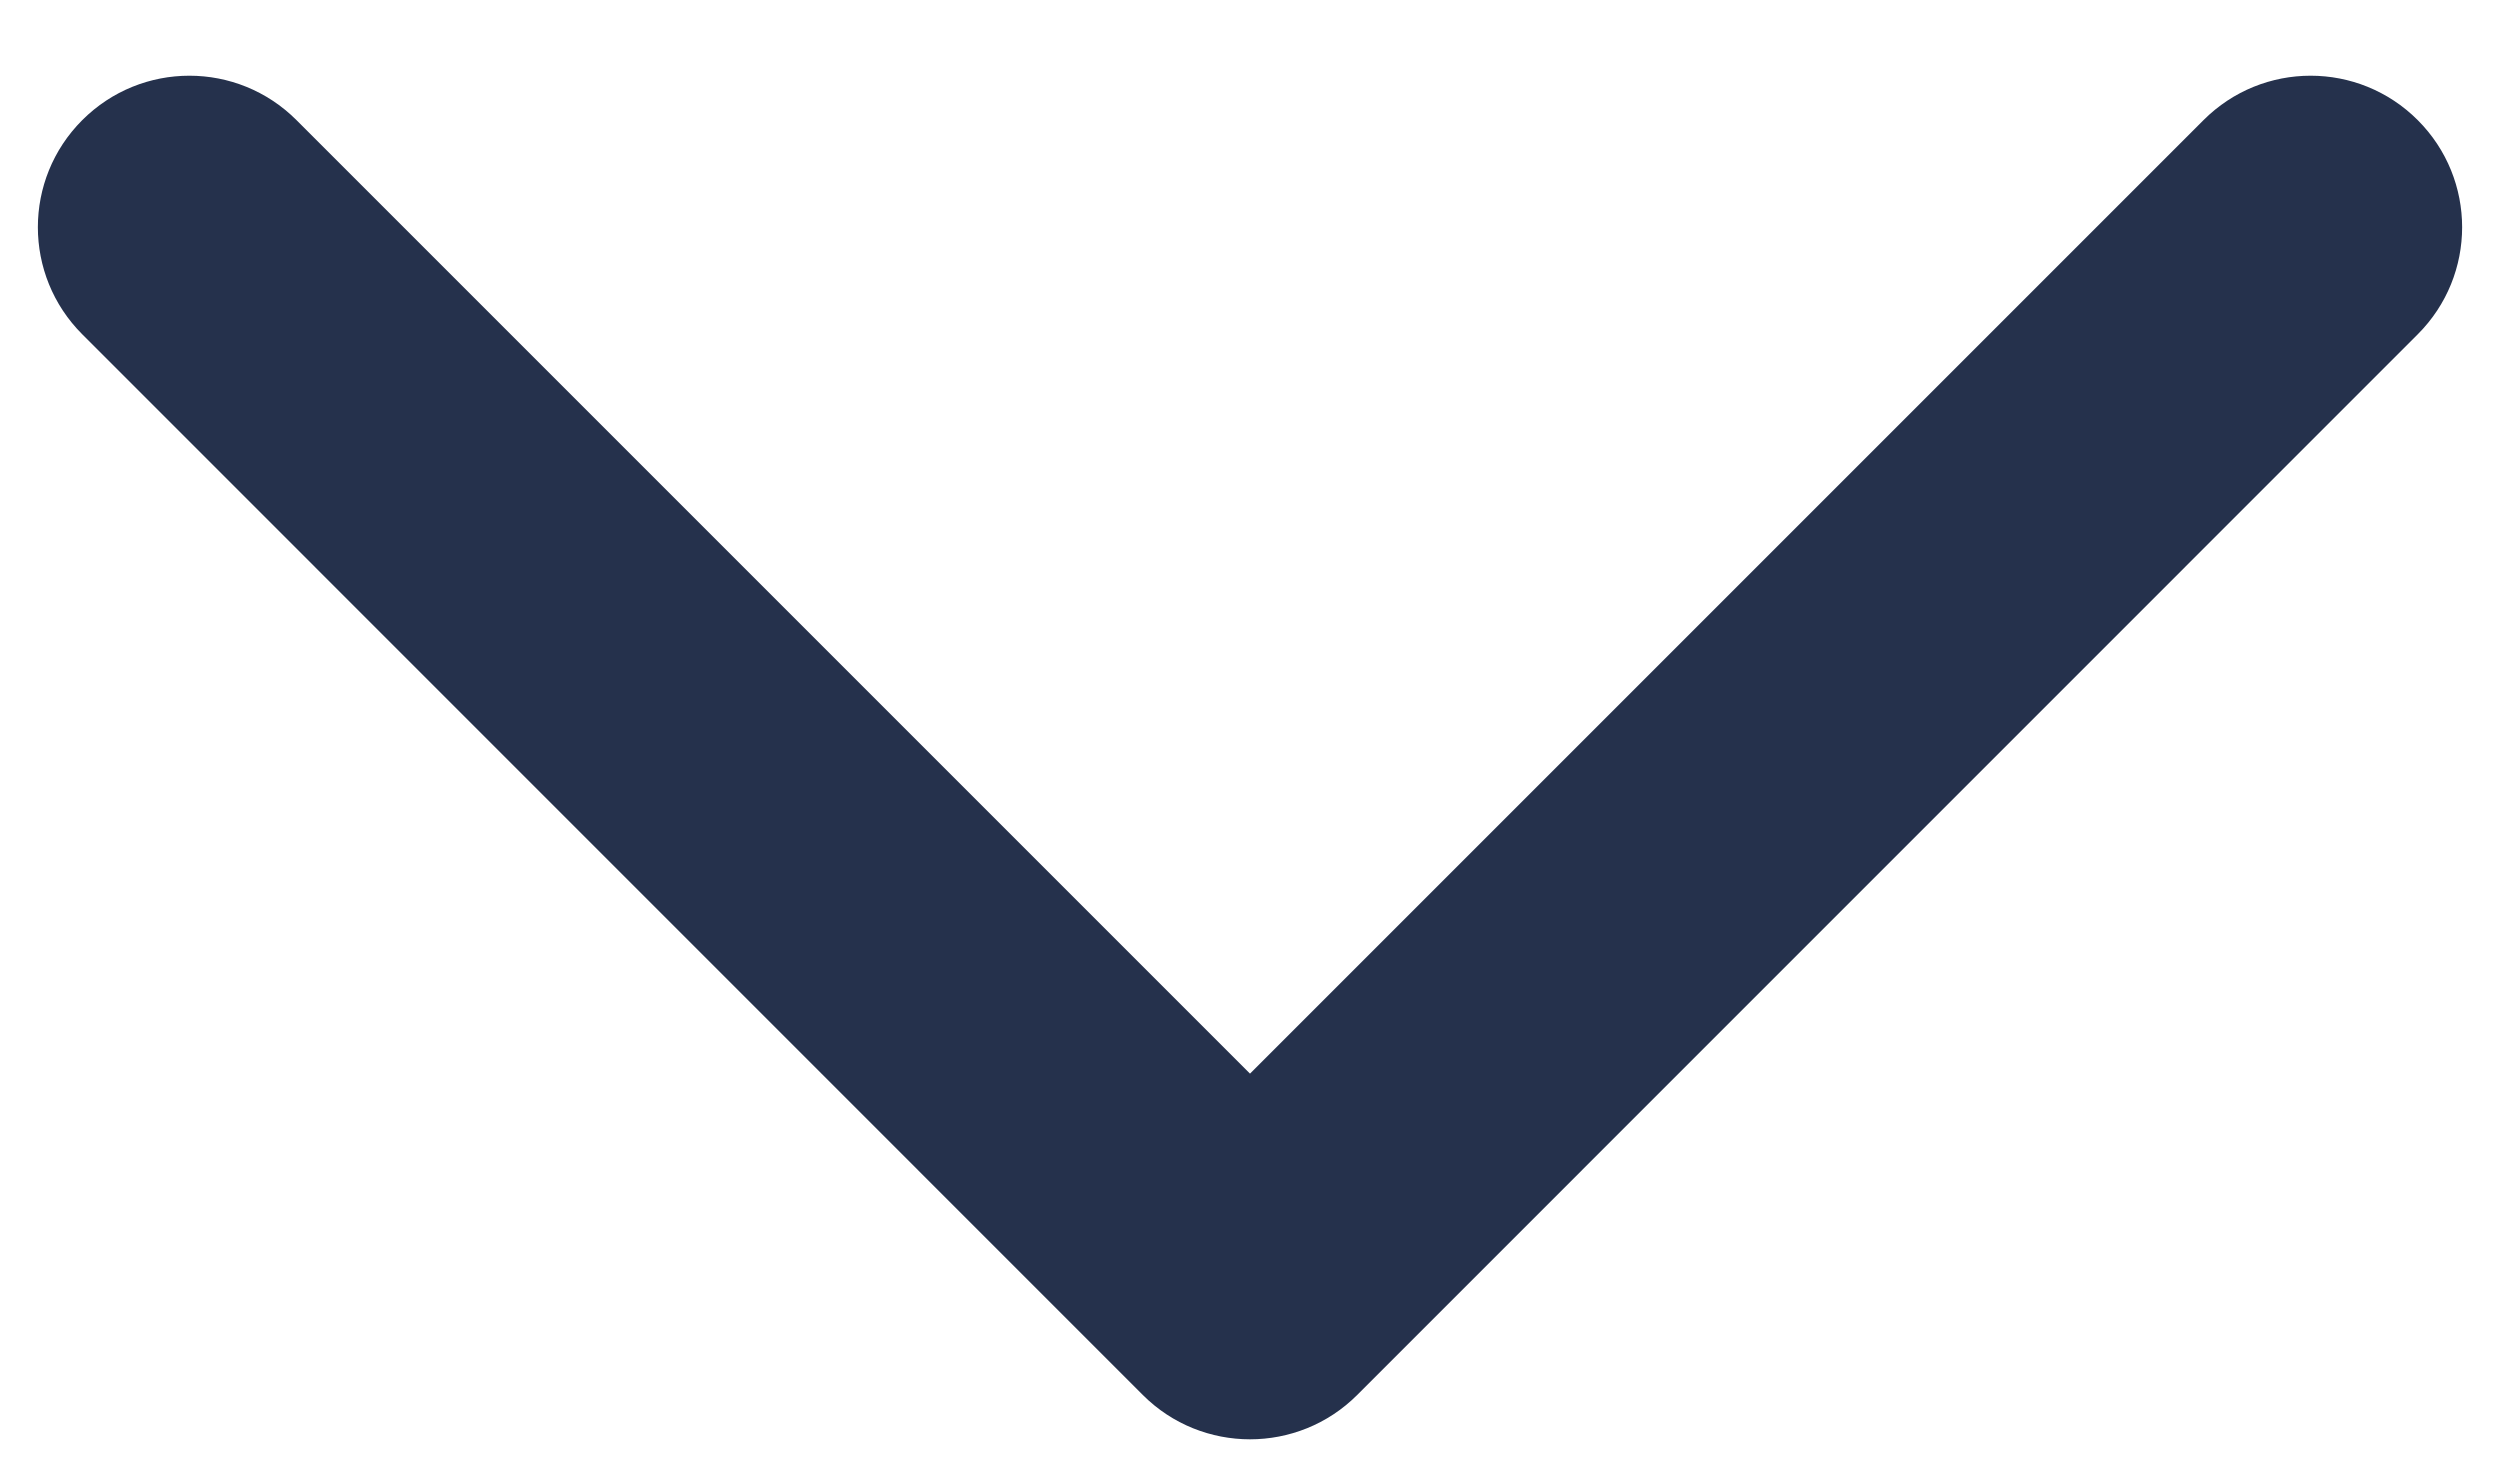 <svg width="22" height="13" viewBox="0 0 22 13" fill="none" xmlns="http://www.w3.org/2000/svg">
<path d="M11 12.666C10.659 12.666 10.317 12.536 10.057 12.276L0.724 2.942C0.203 2.421 0.203 1.578 0.724 1.057C1.245 0.536 2.088 0.536 2.609 1.057L11 9.448L19.391 1.057C19.912 0.536 20.755 0.536 21.276 1.057C21.797 1.578 21.797 2.421 21.276 2.942L11.943 12.276C11.683 12.536 11.341 12.666 11 12.666Z" fill="#25314C"/>
</svg>
